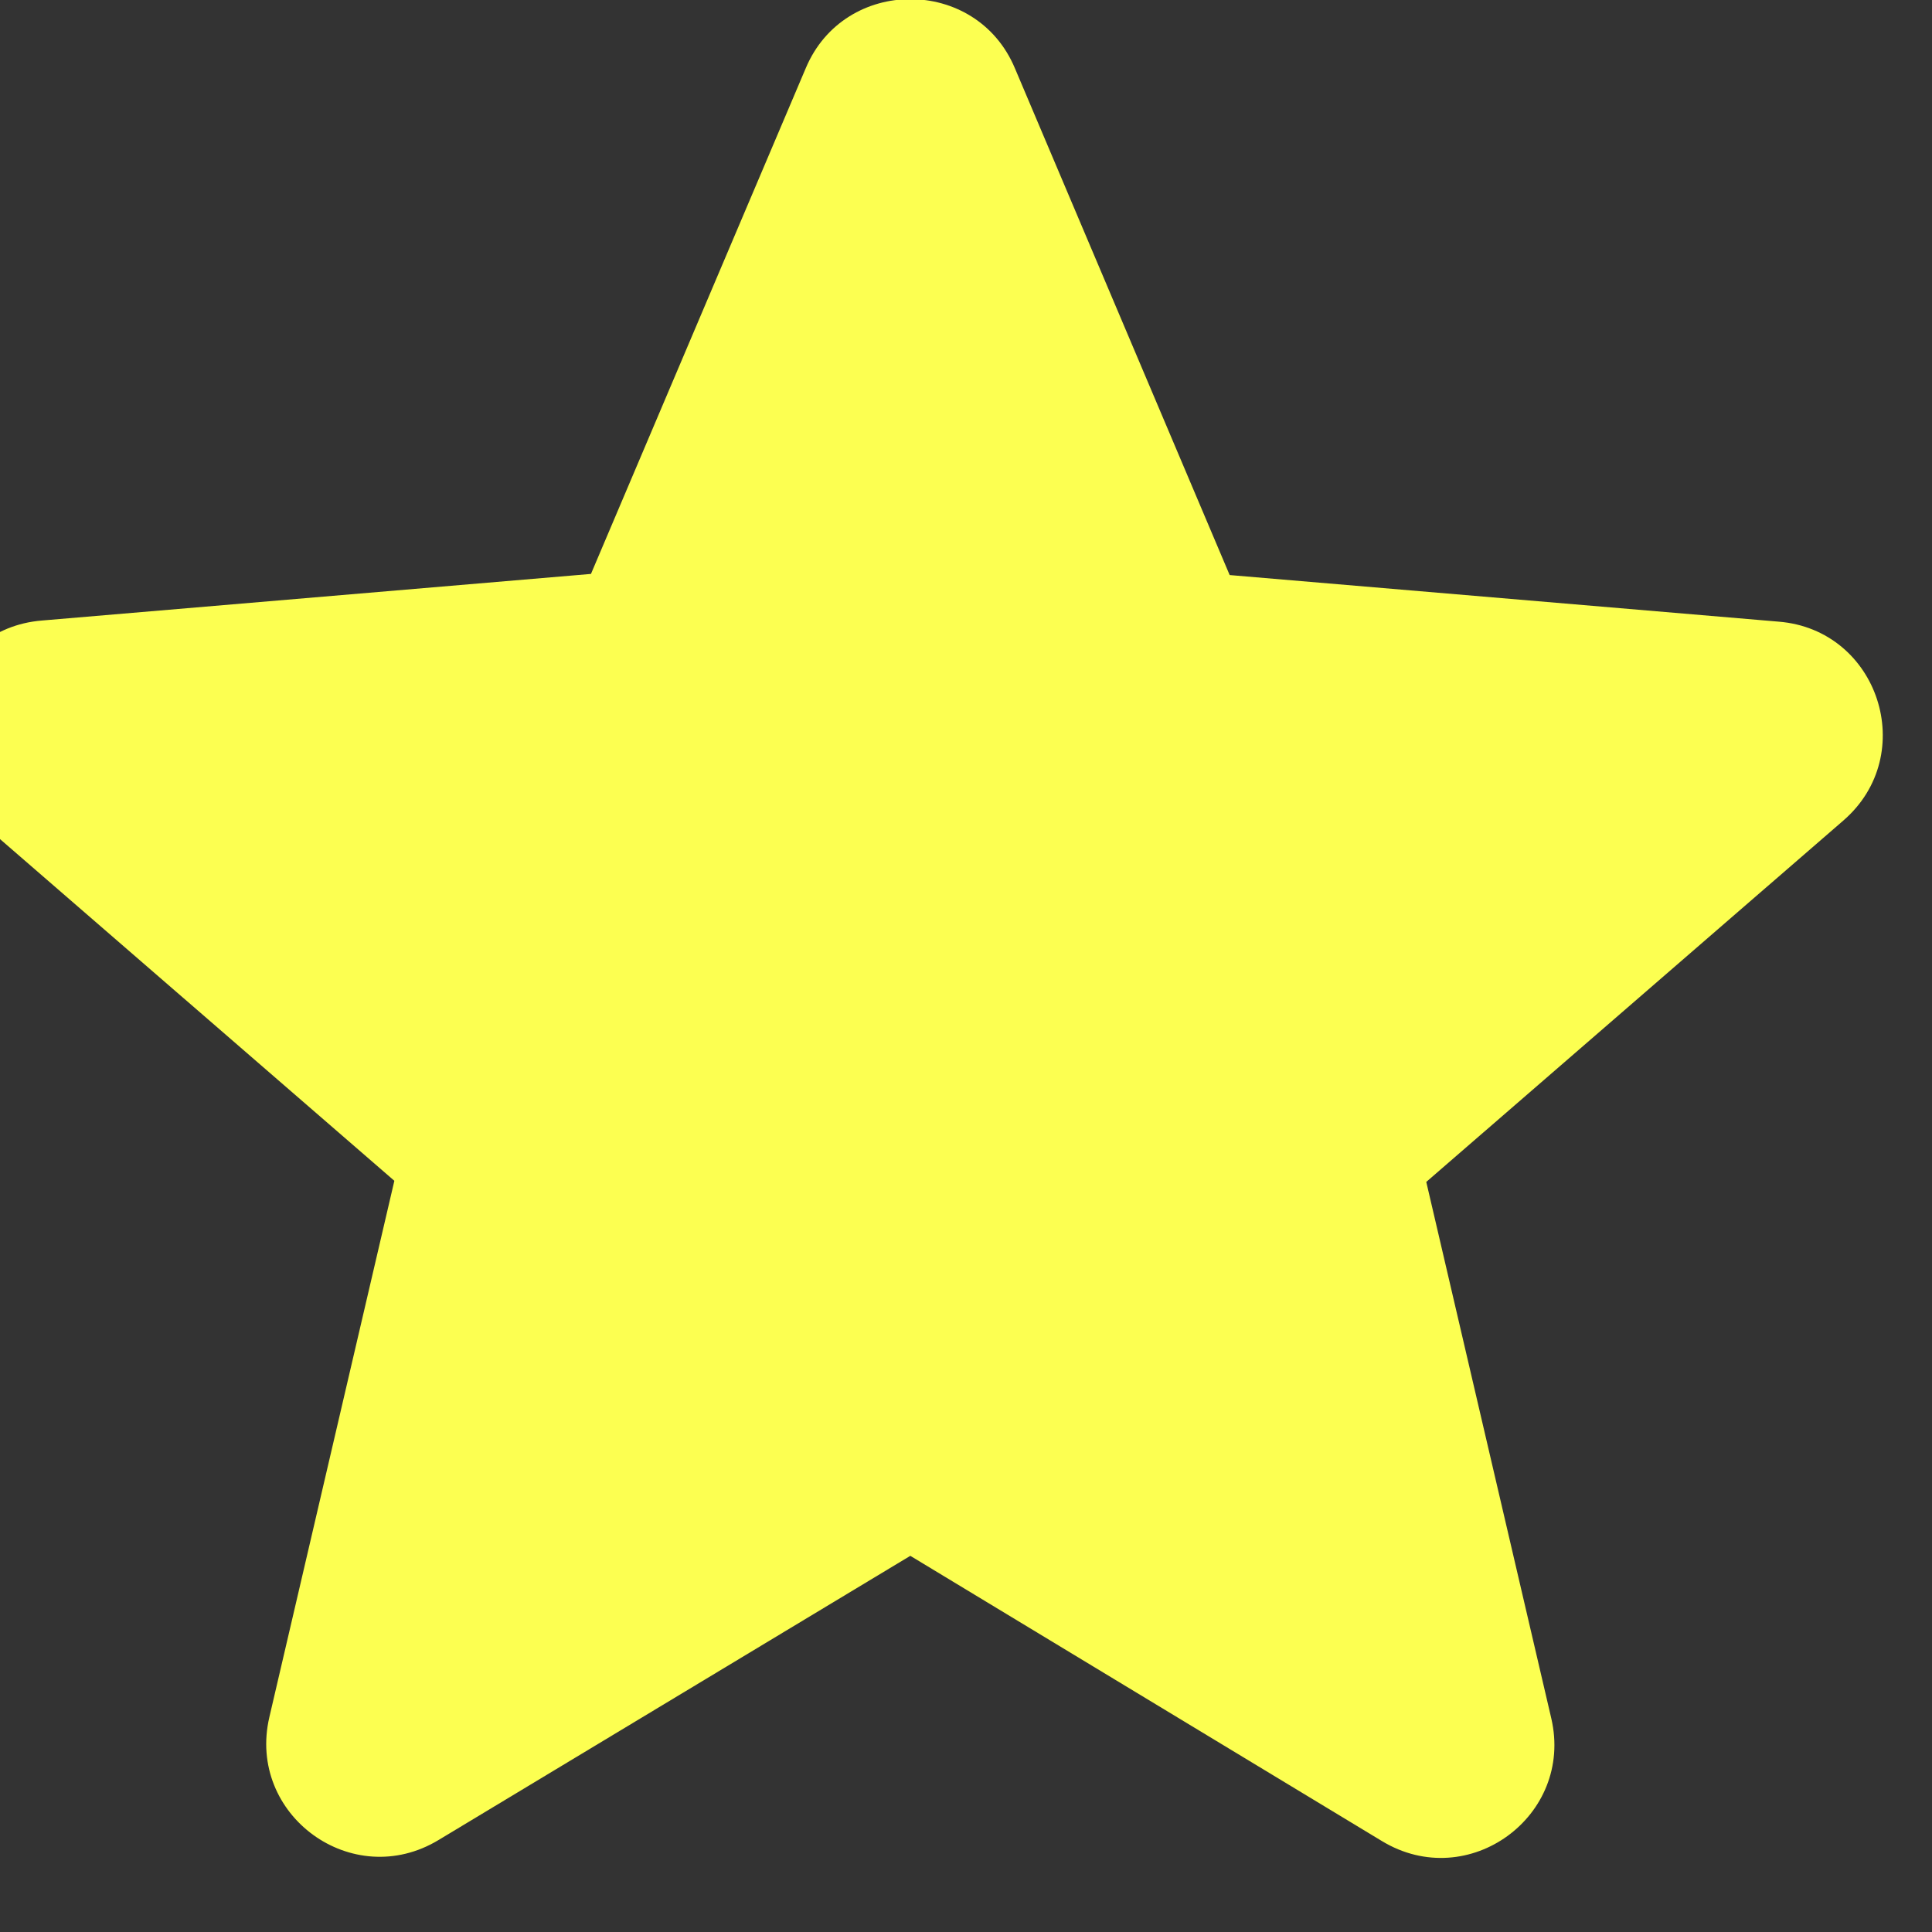 <svg width="17" height="17" viewBox="0 0 17 17" fill="none" xmlns="http://www.w3.org/2000/svg" xmlns:xlink="http://www.w3.org/1999/xlink">
	<rect x="0" y="0" width="17" height="17" fill="#333333" stroke="none"/>
	<desc>
			Created with Pixso.
	</desc>
	<defs/>
	<path id="Vector" d="M8.01 13.69L12.16 16.2C12.92 16.66 13.85 15.98 13.65 15.12L12.55 10.4L16.22 7.22C16.89 6.64 16.53 5.54 15.65 5.47L10.82 5.06L8.93 0.6C8.59 -0.21 7.43 -0.21 7.09 0.6L5.2 5.05L0.37 5.46C-0.51 5.53 -0.87 6.63 -0.2 7.21L3.47 10.39L2.37 15.11C2.17 15.97 3.1 16.65 3.86 16.19L8.01 13.69Z" fill="#FCFF51" fill-opacity="1" fill-rule="nonzero"/>
</svg>
